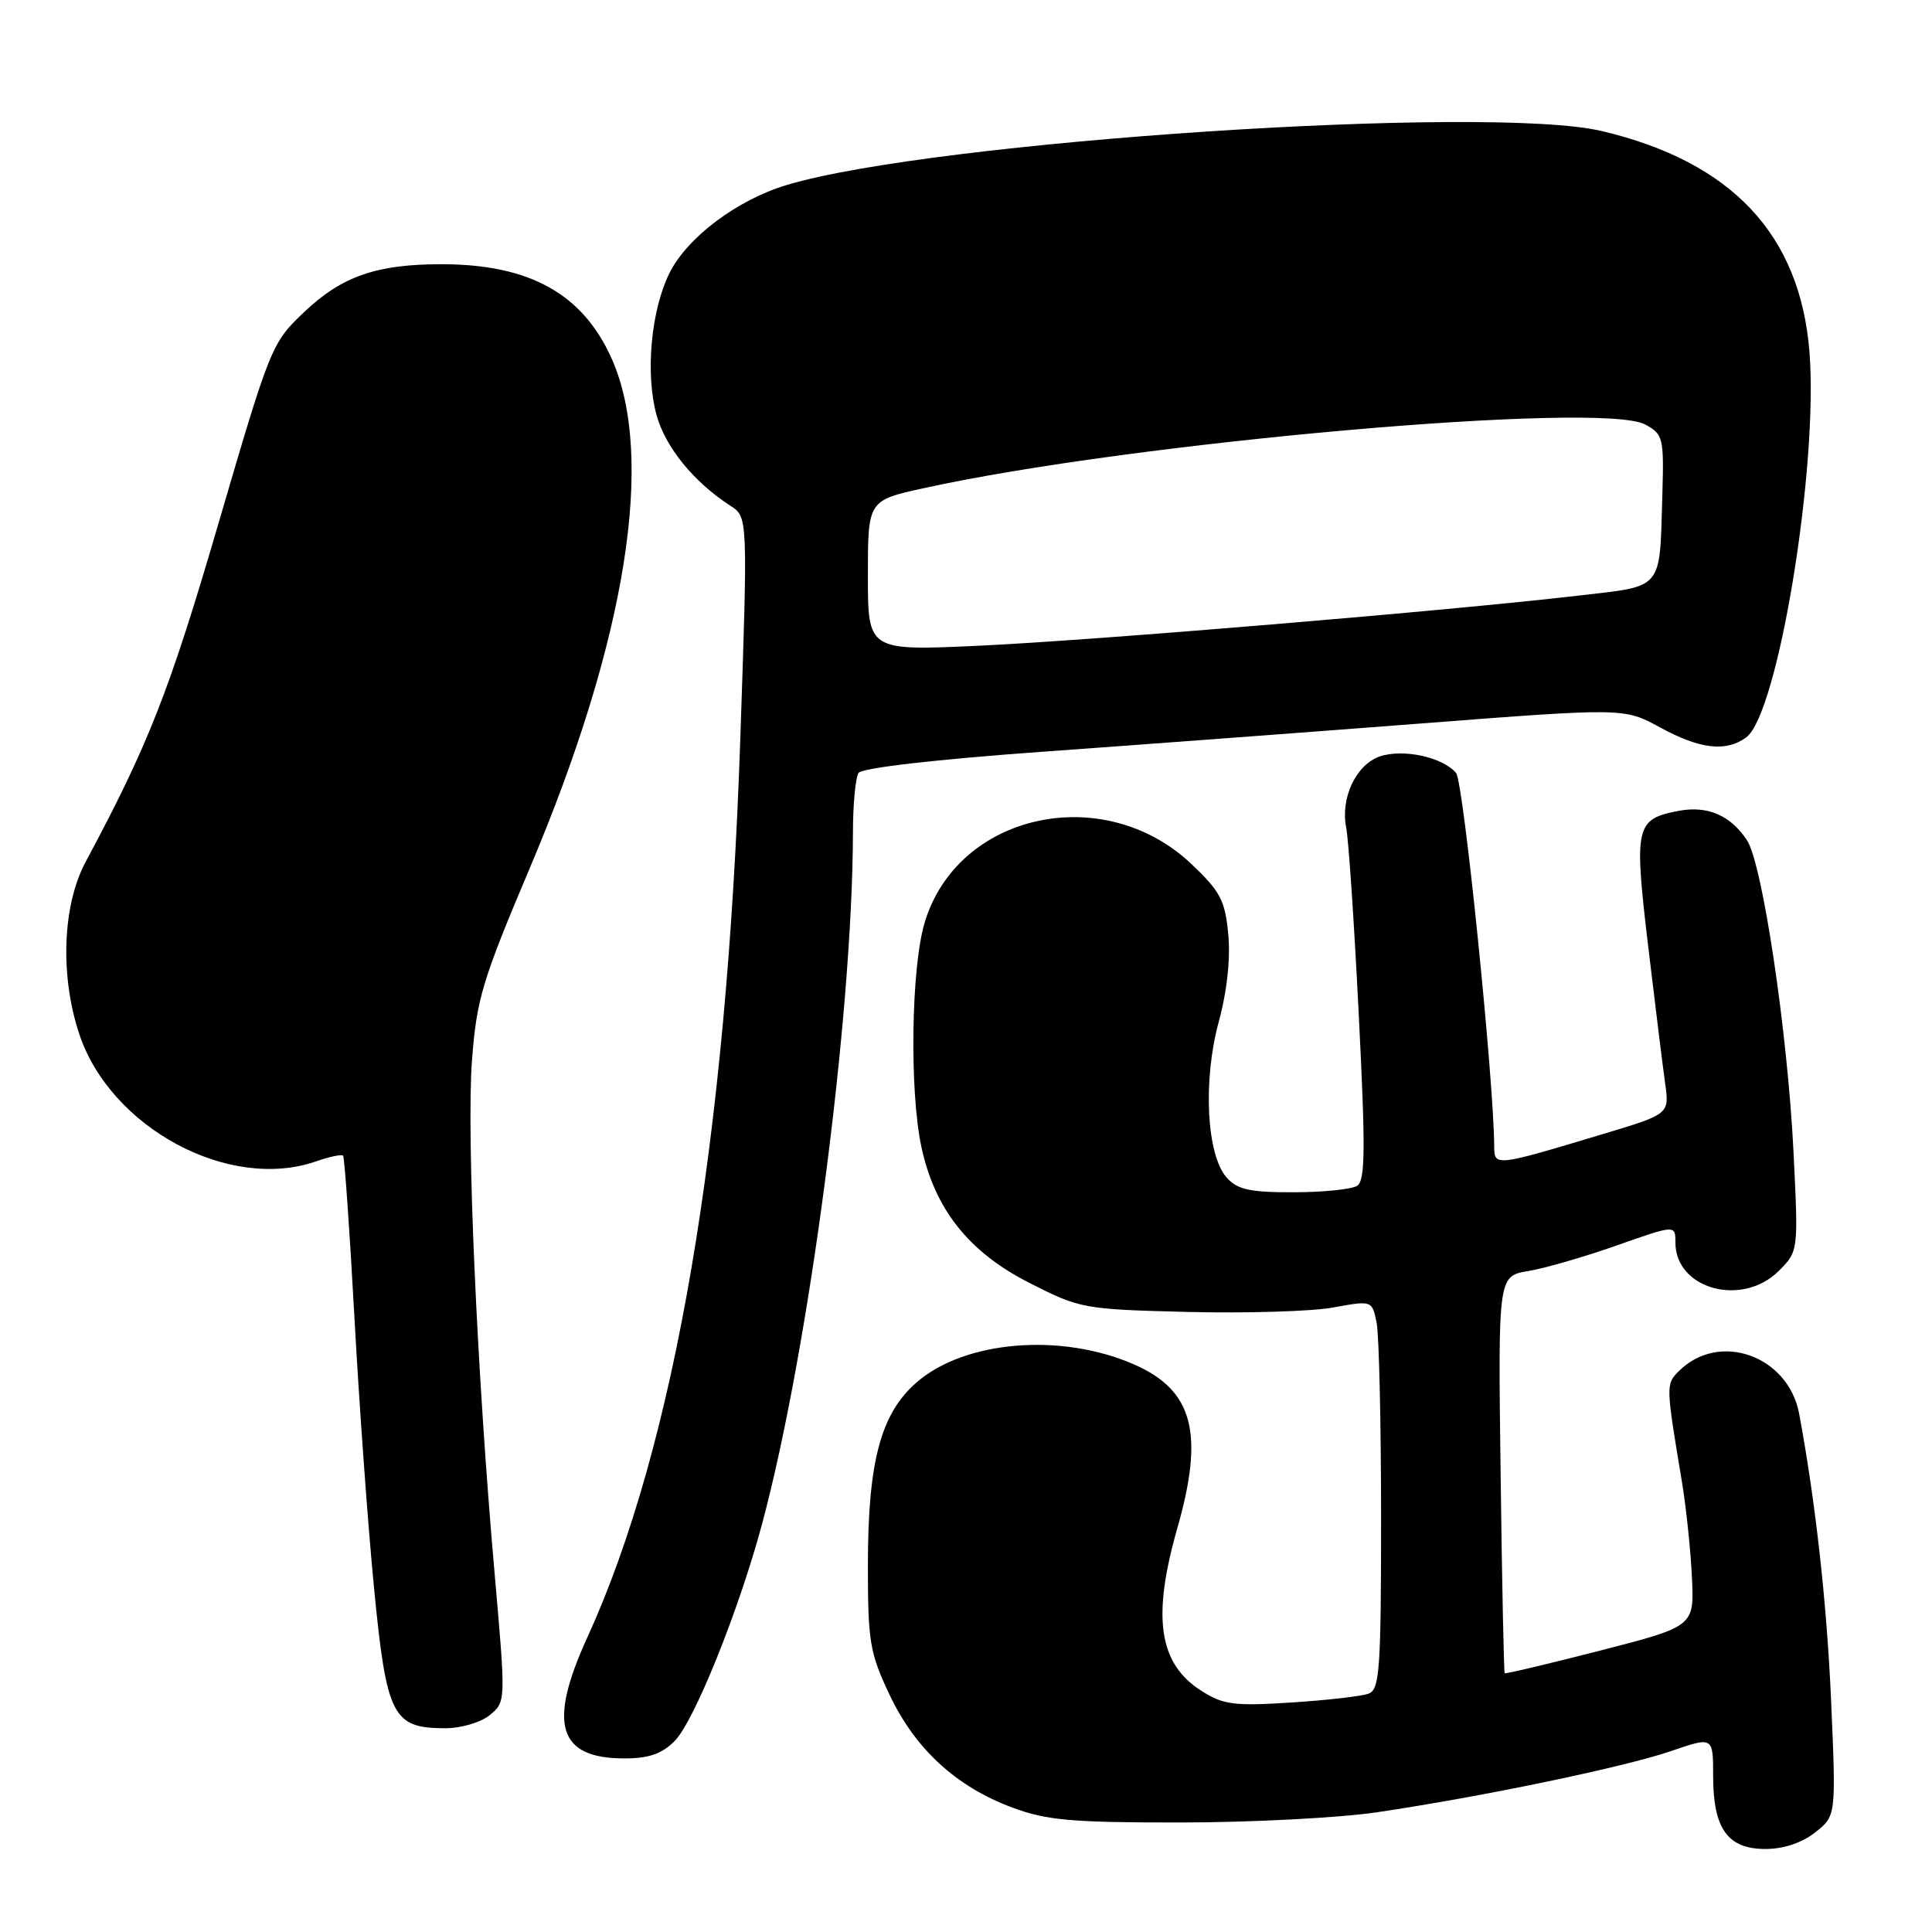 <?xml version="1.0" encoding="UTF-8" standalone="no"?>
<!DOCTYPE svg PUBLIC "-//W3C//DTD SVG 1.1//EN" "http://www.w3.org/Graphics/SVG/1.1/DTD/svg11.dtd" >
<svg xmlns="http://www.w3.org/2000/svg" xmlns:xlink="http://www.w3.org/1999/xlink" version="1.1" viewBox="0 0 256 256">
 <g >
 <path fill="currentColor"
d=" M 240.51 242.81 C 243.29 240.62 243.29 240.62 242.64 225.56 C 242.08 212.57 240.58 199.07 238.40 187.34 C 236.96 179.62 227.78 176.36 222.46 181.68 C 220.72 183.42 220.72 183.50 222.89 196.50 C 223.43 199.80 224.02 205.43 224.19 209.00 C 224.50 215.50 224.50 215.50 212.04 218.71 C 205.19 220.47 199.49 221.82 199.38 221.71 C 199.27 221.59 199.02 209.71 198.84 195.30 C 198.50 169.09 198.50 169.09 202.50 168.42 C 204.70 168.06 209.99 166.52 214.25 165.02 C 222.00 162.29 222.00 162.29 222.00 164.64 C 222.00 170.82 230.85 173.24 235.70 168.40 C 238.30 165.79 238.30 165.79 237.65 152.65 C 236.86 136.74 233.54 114.48 231.49 111.35 C 229.34 108.06 226.27 106.73 222.50 107.43 C 216.70 108.52 216.50 109.42 218.38 125.29 C 219.31 133.10 220.33 141.33 220.64 143.56 C 221.21 147.62 221.21 147.62 212.36 150.28 C 198.03 154.59 198.00 154.59 197.99 151.86 C 197.93 142.91 193.92 103.61 192.94 102.43 C 191.20 100.33 185.92 99.18 182.84 100.23 C 179.69 101.30 177.59 105.74 178.38 109.68 C 178.69 111.23 179.44 122.35 180.04 134.40 C 180.95 152.37 180.91 156.44 179.82 157.13 C 179.10 157.59 175.31 157.98 171.40 157.98 C 165.66 158.00 163.98 157.63 162.57 156.07 C 159.88 153.10 159.36 143.26 161.48 135.43 C 162.60 131.31 163.06 127.02 162.75 123.77 C 162.32 119.29 161.70 118.11 157.85 114.47 C 146.21 103.47 126.82 107.76 122.51 122.29 C 120.73 128.27 120.50 144.57 122.09 151.97 C 123.85 160.21 128.38 165.92 136.38 169.98 C 143.12 173.41 143.54 173.49 157.38 173.84 C 165.15 174.03 173.82 173.77 176.66 173.25 C 181.81 172.31 181.81 172.31 182.41 175.28 C 182.73 176.91 183.00 188.50 183.00 201.02 C 183.00 221.17 182.81 223.86 181.36 224.41 C 180.47 224.76 175.85 225.29 171.11 225.59 C 163.55 226.08 162.10 225.89 159.23 224.07 C 153.53 220.47 152.62 214.33 156.00 202.50 C 159.59 189.94 158.11 184.26 150.35 180.83 C 140.67 176.55 127.79 177.61 121.40 183.22 C 116.68 187.36 115.00 193.74 115.00 207.43 C 115.00 217.54 115.25 219.03 117.87 224.56 C 121.27 231.76 126.72 236.76 134.16 239.52 C 138.71 241.21 142.00 241.50 156.50 241.49 C 165.85 241.48 177.55 240.87 182.50 240.13 C 196.45 238.06 215.29 234.14 221.44 232.02 C 227.00 230.11 227.00 230.11 227.00 235.33 C 227.00 242.31 228.92 245.00 233.92 245.00 C 236.33 245.00 238.76 244.19 240.51 242.81 Z  M 89.39 230.70 C 91.96 228.13 97.88 213.45 100.96 202.00 C 107.16 178.95 112.96 134.85 113.02 110.31 C 113.02 106.57 113.36 103.01 113.77 102.41 C 114.20 101.76 124.00 100.63 138.00 99.62 C 150.93 98.69 173.58 97.00 188.35 95.86 C 215.21 93.79 215.21 93.79 219.99 96.40 C 225.27 99.27 228.71 99.67 231.38 97.71 C 235.59 94.63 240.98 61.78 239.76 46.60 C 238.51 31.07 229.47 21.45 212.27 17.37 C 197.32 13.83 123.76 18.68 104.29 24.50 C 97.68 26.47 91.02 31.48 88.68 36.24 C 86.26 41.18 85.50 49.47 86.98 54.94 C 88.14 59.23 91.90 63.86 96.79 67.02 C 99.09 68.50 99.09 68.50 98.09 98.00 C 96.29 151.29 89.43 191.59 77.81 217.00 C 72.56 228.48 73.96 233.00 82.74 233.00 C 85.95 233.00 87.70 232.40 89.39 230.70 Z  M 64.91 227.25 C 67.03 225.50 67.03 225.50 65.54 208.50 C 63.18 181.73 61.80 150.33 62.54 140.50 C 63.16 132.36 63.89 129.93 70.21 115.00 C 82.99 84.80 86.88 60.57 81.04 47.50 C 77.21 38.92 70.15 35.01 58.50 35.01 C 49.88 35.01 45.30 36.61 40.31 41.34 C 35.99 45.44 35.83 45.84 28.92 69.45 C 22.41 91.70 19.68 98.64 11.36 114.18 C 8.27 119.94 7.93 129.25 10.50 137.01 C 14.64 149.45 30.37 157.91 41.90 153.88 C 43.66 153.27 45.26 152.93 45.46 153.13 C 45.65 153.34 46.33 162.95 46.96 174.50 C 47.59 186.05 48.76 202.25 49.57 210.50 C 51.22 227.42 52.02 229.00 59.00 229.00 C 61.12 229.00 63.71 228.23 64.91 227.25 Z  M 115.00 76.28 C 115.00 66.31 115.00 66.31 122.43 64.68 C 150.12 58.59 212.22 53.12 218.00 56.25 C 220.38 57.54 220.49 58.00 220.27 65.55 C 219.90 78.33 220.50 77.60 209.26 78.91 C 192.14 80.91 145.01 84.85 129.75 85.56 C 115.00 86.24 115.00 86.24 115.00 76.28 Z "/>
</g>
</svg>